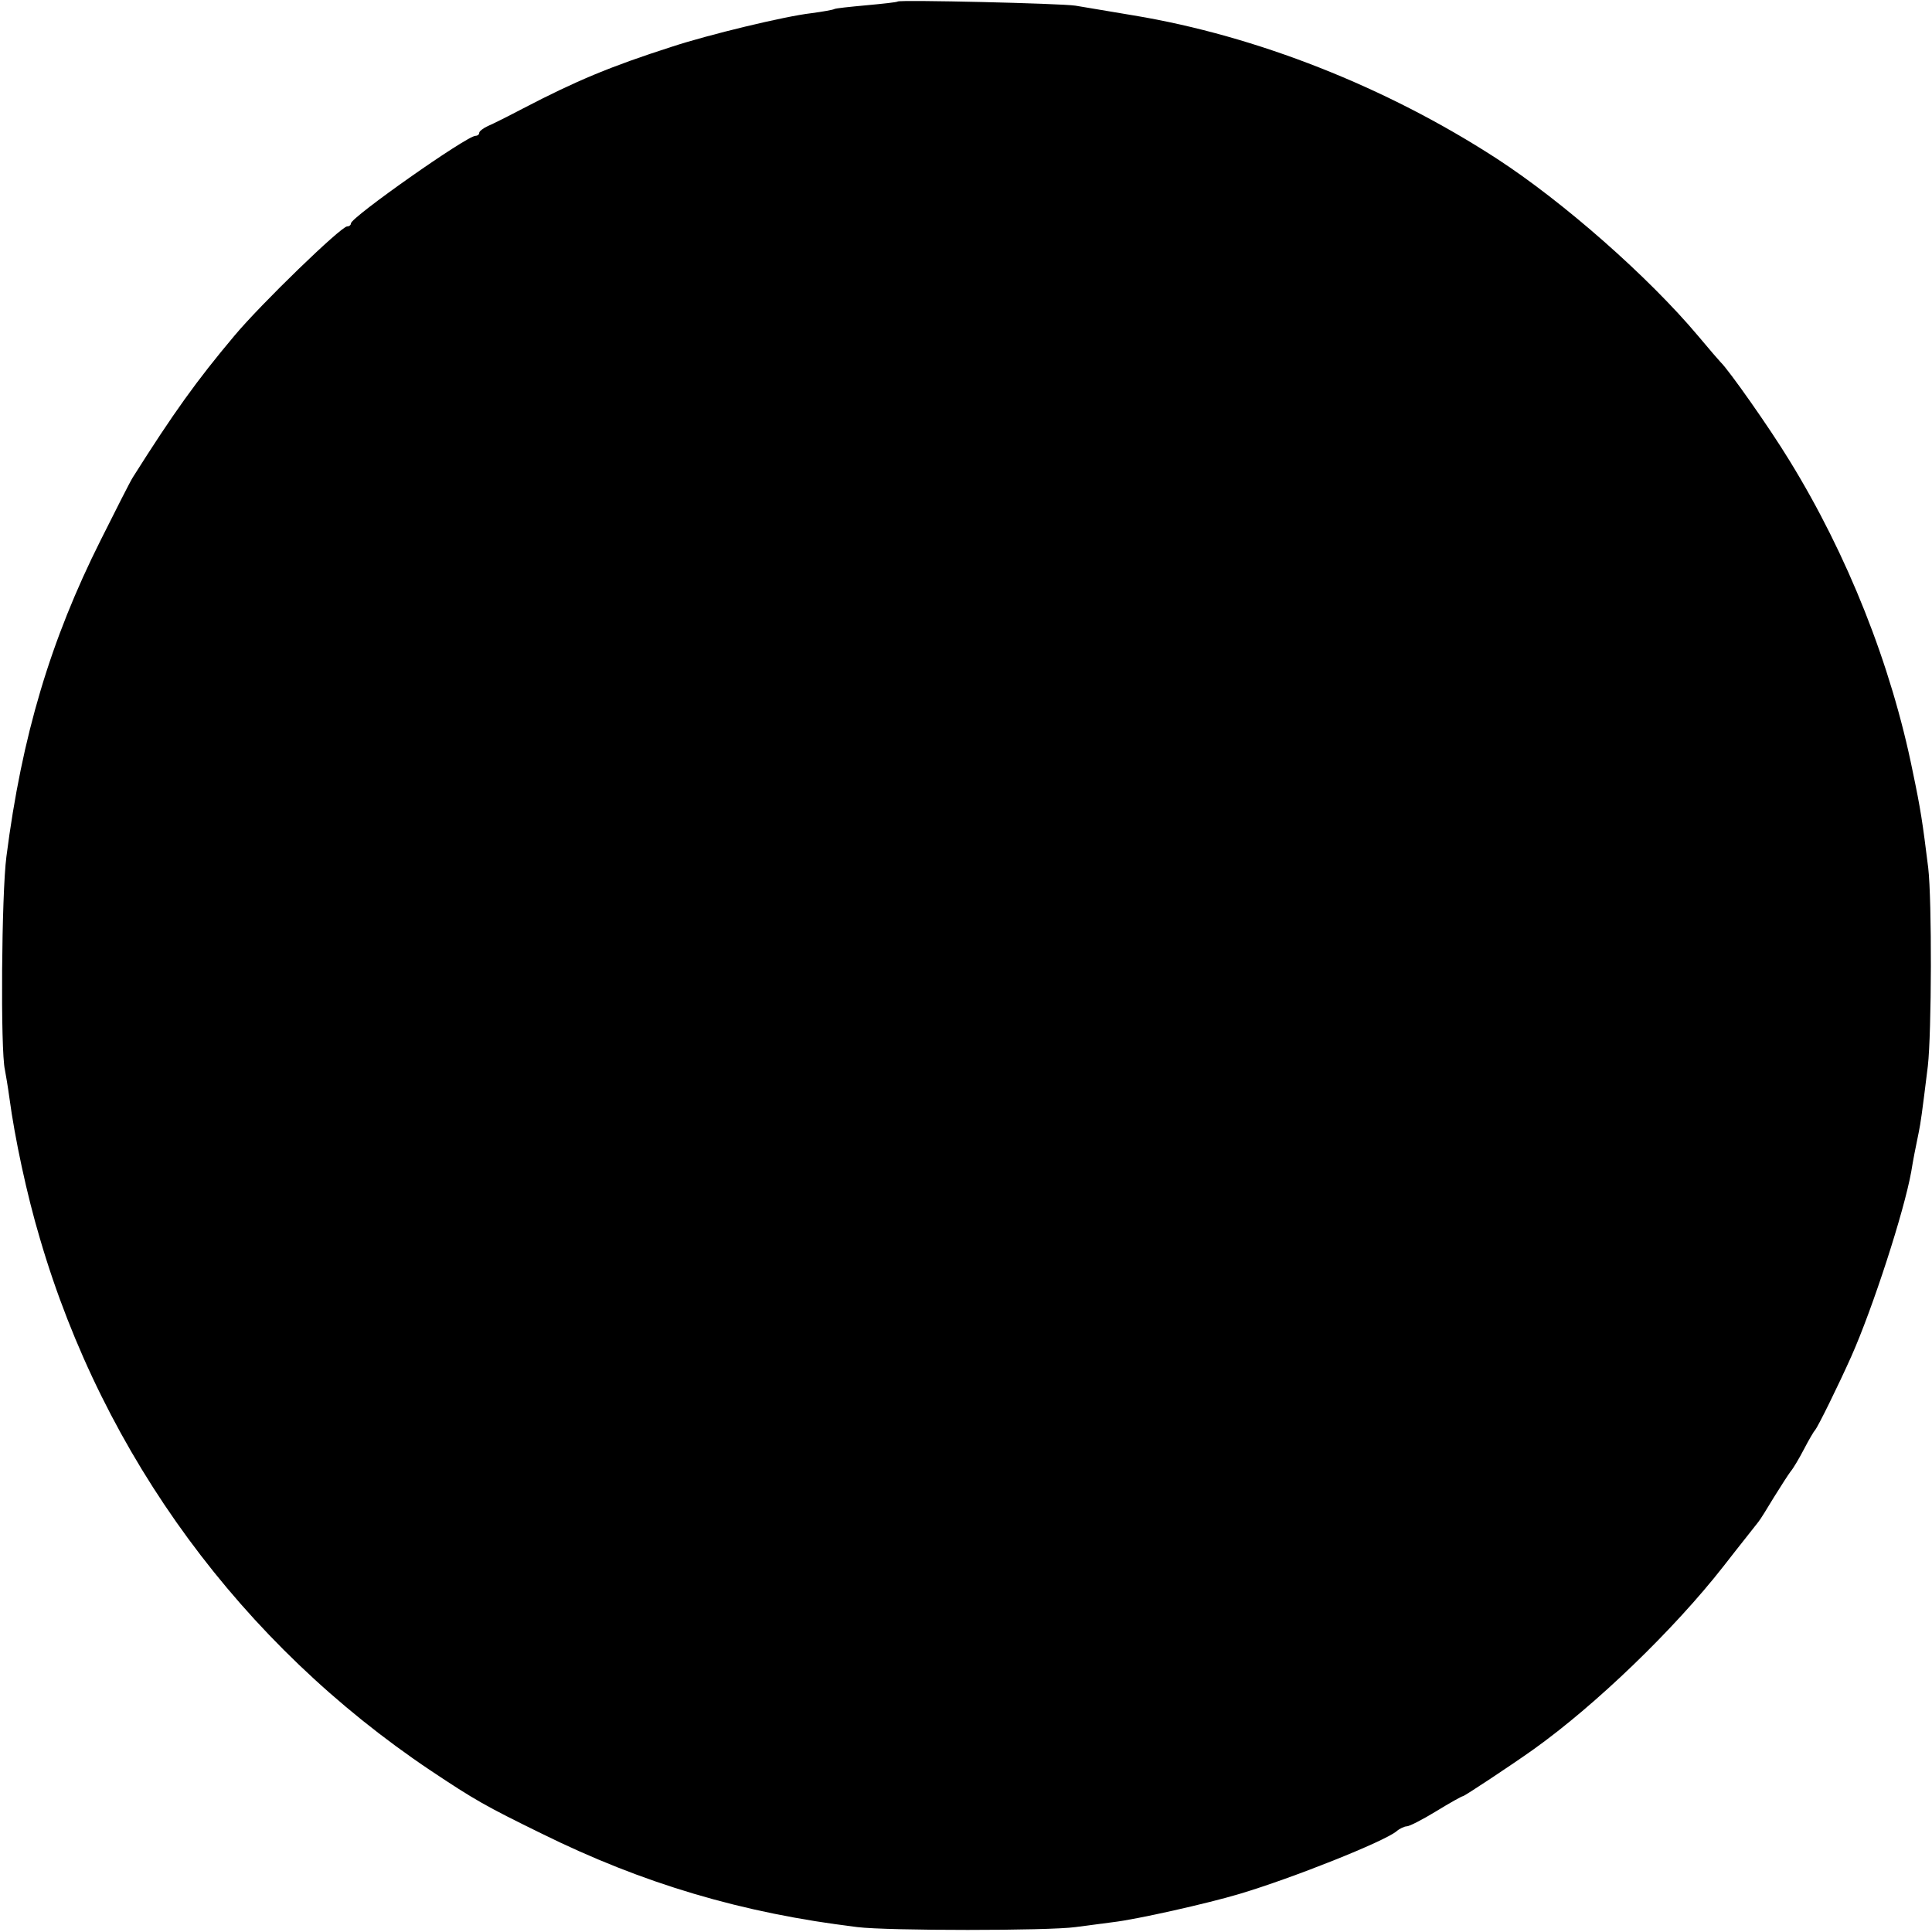 <?xml version="1.0" standalone="no"?>
<!DOCTYPE svg PUBLIC "-//W3C//DTD SVG 20010904//EN"
 "http://www.w3.org/TR/2001/REC-SVG-20010904/DTD/svg10.dtd">
<svg version="1.0" xmlns="http://www.w3.org/2000/svg"
 width="512pt" height="512pt" viewBox="0 0 512 512"
 preserveAspectRatio="xMidYMid meet">
<g transform="translate(0,512) scale(0.1,-0.1)"
fill="#000000" stroke="none">
<path d="M2379 5116 c-2 -2 -40 -6 -83 -10 -44 -4 -82 -8 -85 -10 -3 -2 -31
-7 -61 -11 -70 -8 -273 -57 -370 -89 -162 -52 -253 -90 -395 -164 -38 -20 -80
-41 -92 -46 -13 -6 -23 -14 -23 -18 0 -5 -5 -8 -10 -8 -23 0 -330 -216 -330
-232 0 -4 -4 -8 -10 -8 -16 0 -228 -205 -299 -290 -100 -119 -161 -204 -269
-375 -7 -11 -45 -86 -85 -166 -133 -265 -209 -519 -250 -839 -13 -99 -16 -515
-4 -565 2 -11 8 -45 12 -75 14 -105 46 -256 81 -373 169 -577 534 -1073 1035
-1409 117 -78 145 -94 294 -167 269 -133 532 -211 837 -248 81 -10 506 -10
578 0 30 4 75 10 99 13 62 7 253 50 336 75 141 42 384 139 416 166 8 7 21 13
27 13 7 0 42 18 78 40 36 22 68 40 71 40 4 0 128 82 187 124 164 117 372 317
504 486 45 58 87 110 92 117 5 6 23 35 41 65 18 29 38 60 44 68 7 8 23 35 36
60 13 25 26 47 29 50 7 7 62 119 96 195 57 128 140 384 159 490 5 31 11 62 20
105 5 25 8 45 24 175 10 88 11 439 1 525 -15 121 -20 155 -41 255 -57 283
-173 575 -327 825 -53 87 -161 240 -182 260 -3 3 -30 34 -60 70 -132 157 -357
355 -534 470 -293 190 -636 325 -961 379 -66 11 -136 23 -155 26 -38 6 -465
16 -471 11z"/>
</g>
</svg>

